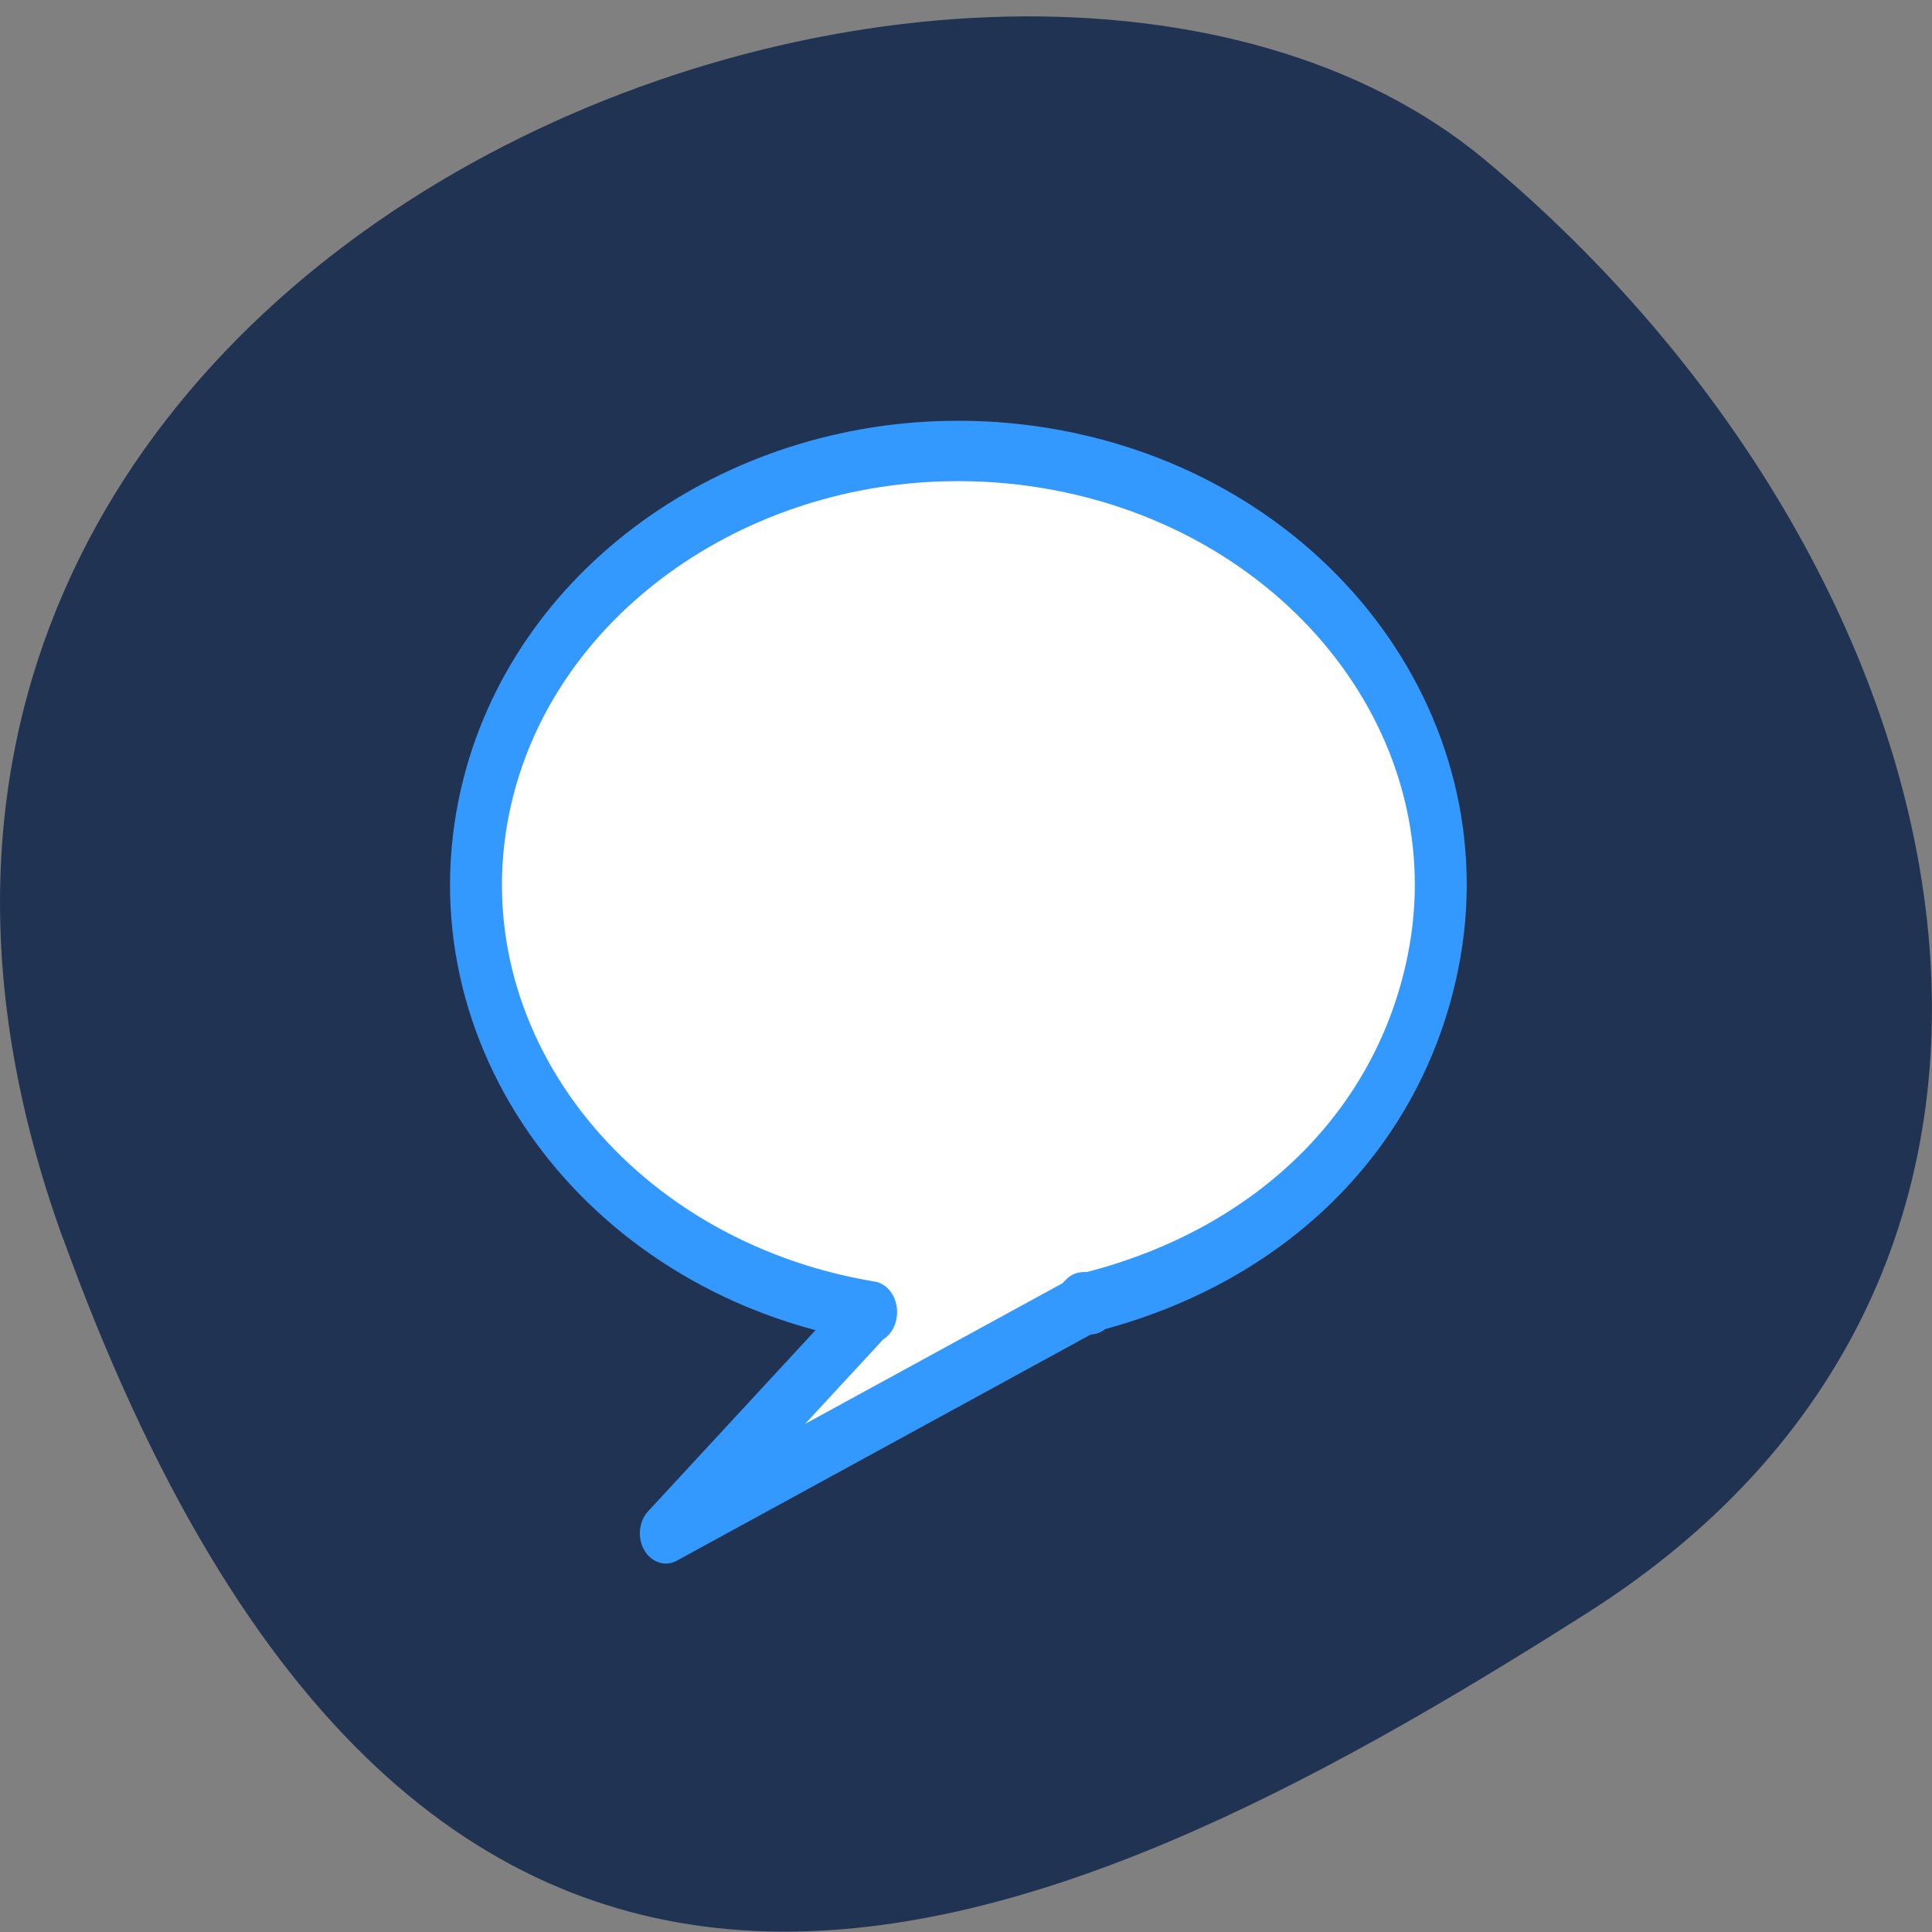 <svg xmlns="http://www.w3.org/2000/svg" viewBox="0 0 24 24"><rect x="0" y="0" width="24" height="24" fill="#808080" stroke="none"/><path d="m 0.777 15.371 c -4.48 -12.398 11.621 -18.43 17.672 -13.383 c 6.05 5.05 8.117 13.703 1.266 18.05 c -6.852 4.355 -14.457 7.73 -18.938 -4.672" fill="#213352"/><path d="m 167.46 150.36 c -64.762 1.018 -121.98 37.12 -134.1 88.33 c -13.833 58.49 36.29 114.64 111.83 125.44 c 0.09 0.078 0 0.235 0 0.313 l -0.449 0.078 l -58.833 54.734 l 120.99 -56.848 l -1.168 0.078 l 0.719 -0.626 l 1.796 -0.078 l -1.347 0.626 l 1.707 -0.078 v -0.548 c 52.37 -11.511 89.1 -42.832 98.89 -84.25 c 13.833 -58.49 -36.29 -114.71 -112.01 -125.44 c -9.431 -1.331 -18.773 -1.879 -28.02 -1.723" transform="matrix(0.043 0 0 0.05 4.577 -1.915)" fill="#fff" fill-rule="evenodd" stroke="#39f" stroke-linejoin="round" stroke-linecap="round" stroke-width="15"/></svg>